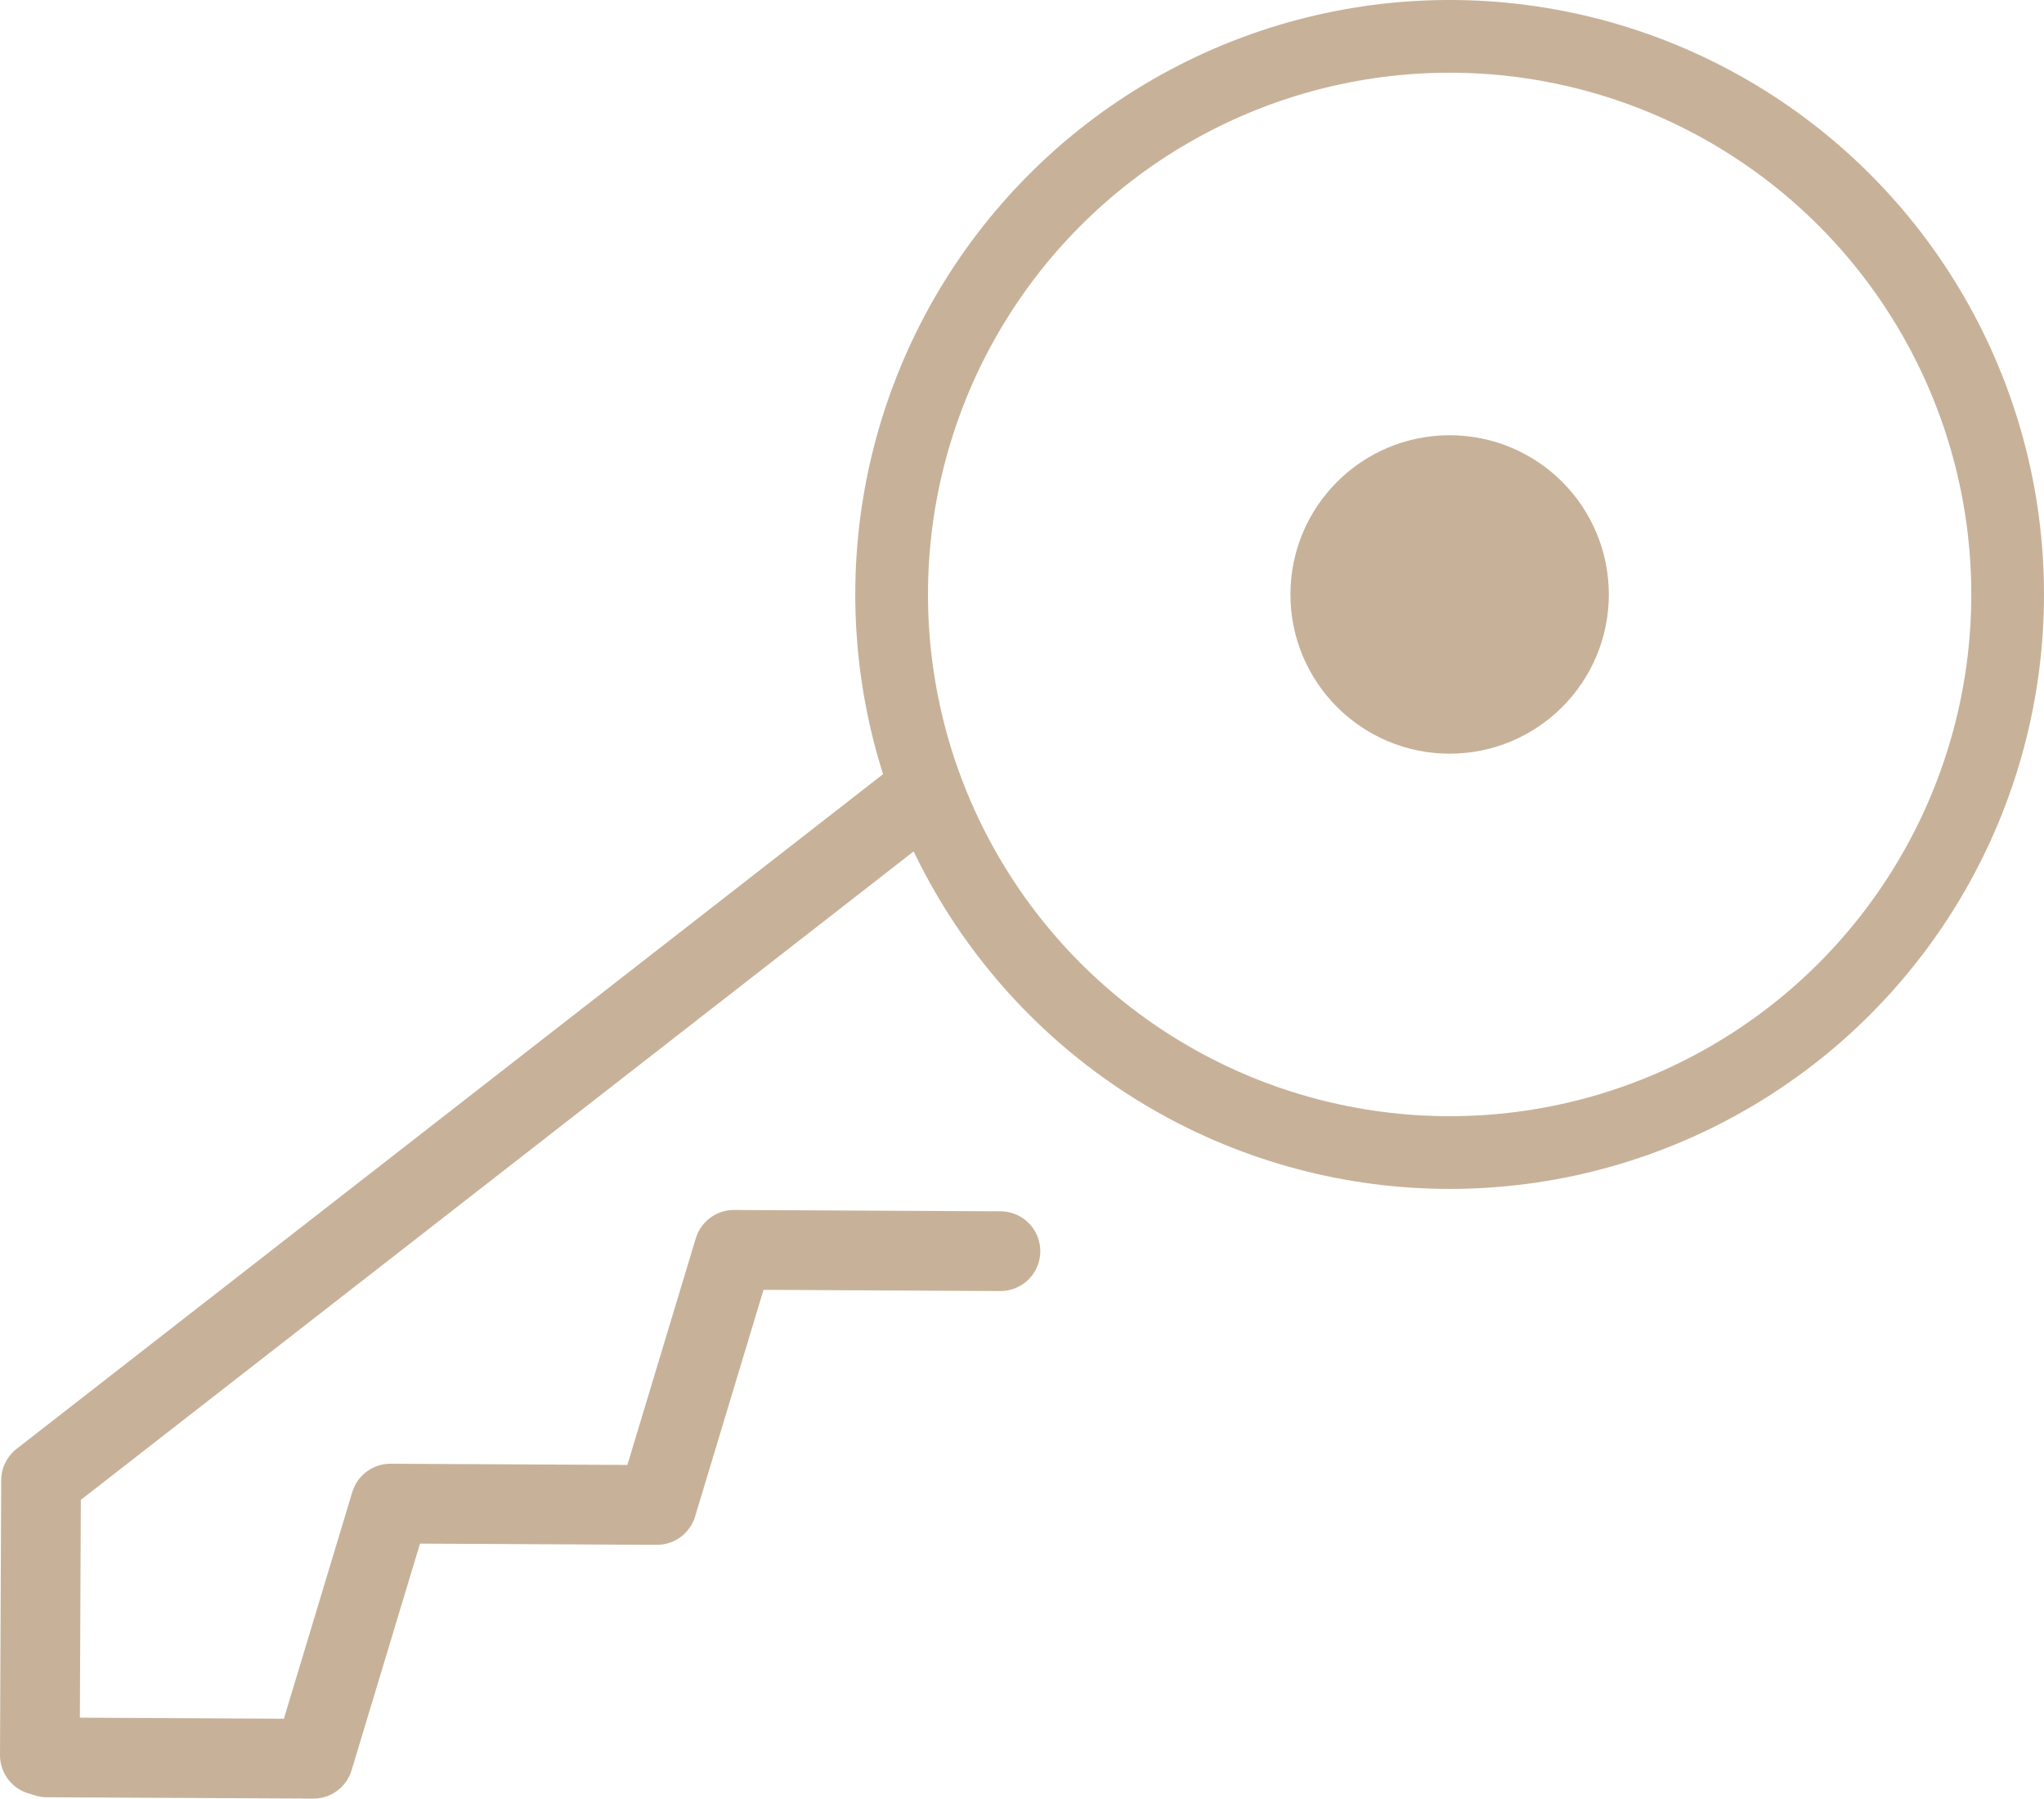 <svg id="Layer_1" data-name="Layer 1" xmlns="http://www.w3.org/2000/svg" viewBox="0 0 256.41 225.59"><title>password_icon</title><circle id="Head" cx="181.85" cy="74.56" r="70" style="fill:none;stroke:#c7b299;stroke-linecap:round;stroke-linejoin:round;stroke-width:9.122px"/><circle id="Dot" cx="181.85" cy="74.56" r="15.41" style="fill:#c7b299;stroke:#c7b299;stroke-linecap:round;stroke-linejoin:round;stroke-width:9.122px"/><path id="Body" d="M186.57,183.64,76.72,269.16l-.15,34.48" transform="translate(-71.57 -83.49)" style="fill:none;stroke:#c7b299;stroke-linecap:round;stroke-linejoin:round;stroke-width:10px"/><polyline points="125.5 156.93 92.07 156.76 82.41 188.76 48.98 188.59 39.32 220.59 5.88 220.42" style="fill:none;stroke:#c7b299;stroke-linecap:round;stroke-linejoin:round;stroke-width:10px"/></svg>